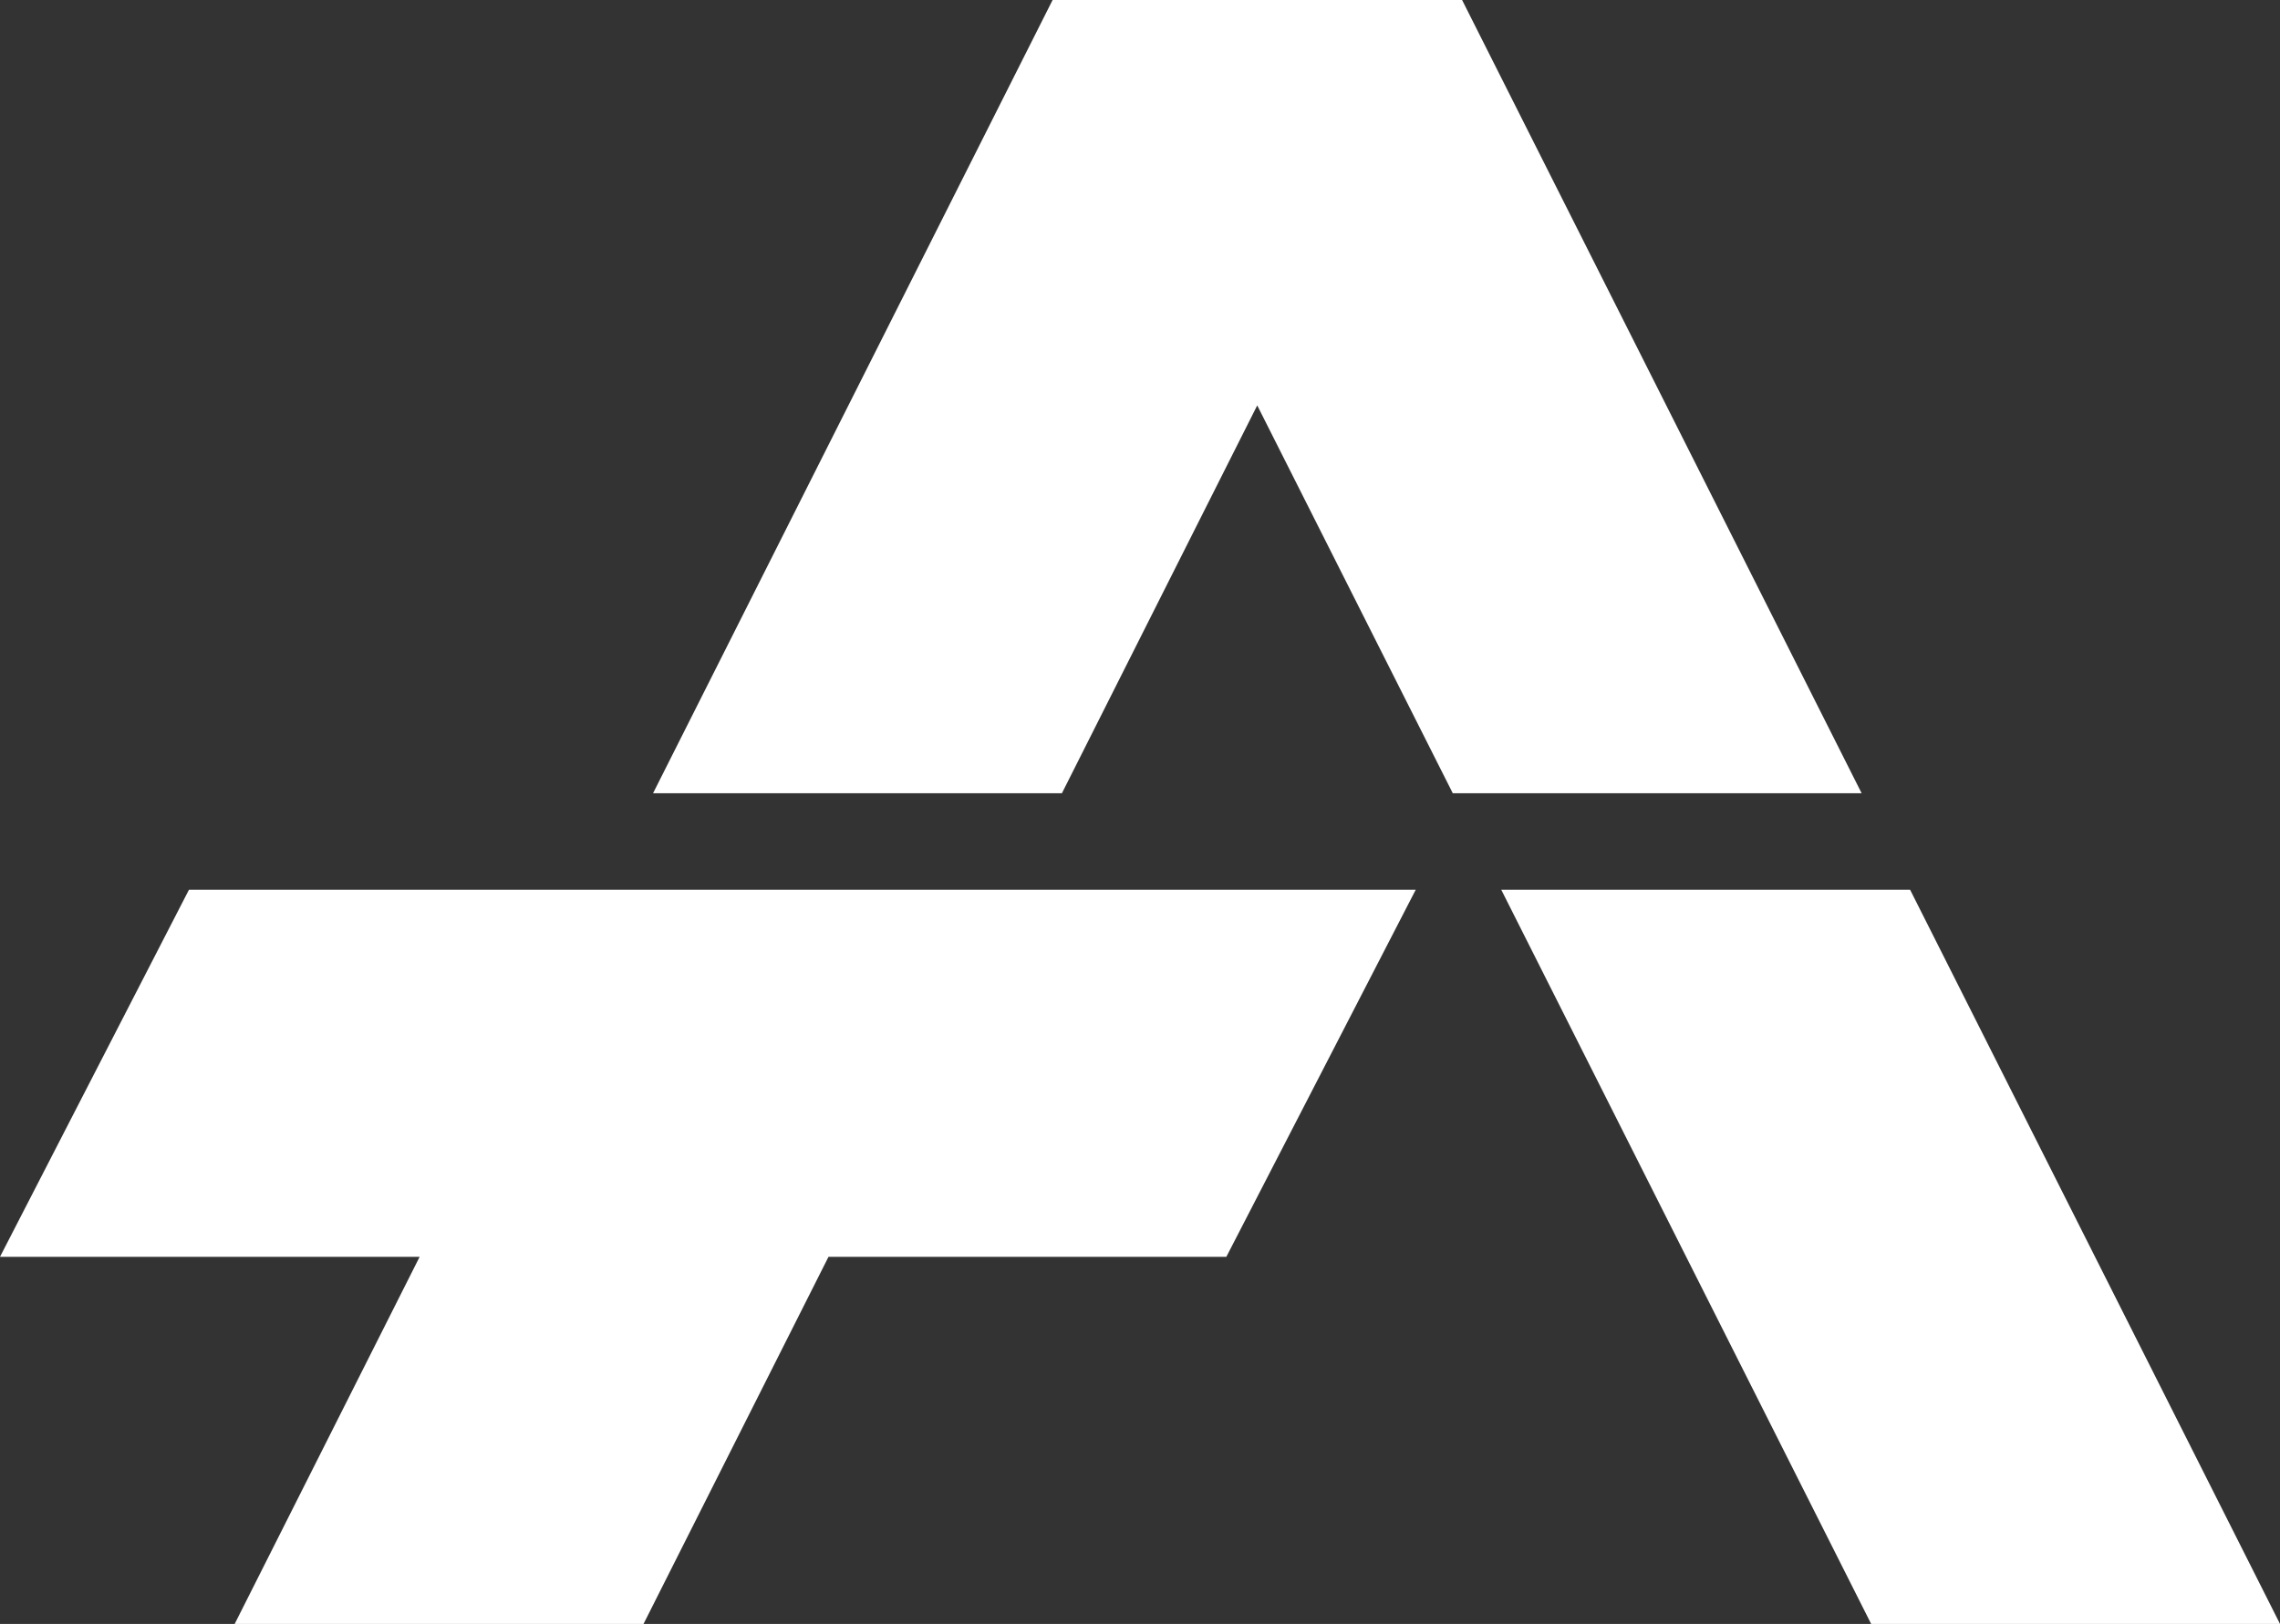 <svg xmlns="http://www.w3.org/2000/svg" viewBox="0 0 107.74 76.75"><rect x="0" y="0" width="107.74" height="76.75" fill="#333333" stroke="none"/><defs><style>.cls-1{fill:#fff;}</style></defs><title>SmallLogo_White</title><g id="Layer_2" data-name="Layer 2"><g id="Layer_17" data-name="Layer 17"><polygon class="cls-1" points="69.09 0 69.06 0 49.77 0 49.74 0 30.86 37.49 50.18 37.49 59.41 19.16 68.65 37.49 87.97 37.49 69.09 0"/><polygon class="cls-1" points="90.26 42.05 70.94 42.05 88.42 76.75 107.74 76.75 90.26 42.05"/><polygon class="cls-1" points="8.93 42.05 0 59.4 19.83 59.4 11.09 76.75 30.41 76.75 39.15 59.4 57.95 59.4 66.9 42.05 8.93 42.05"/></g></g></svg>
